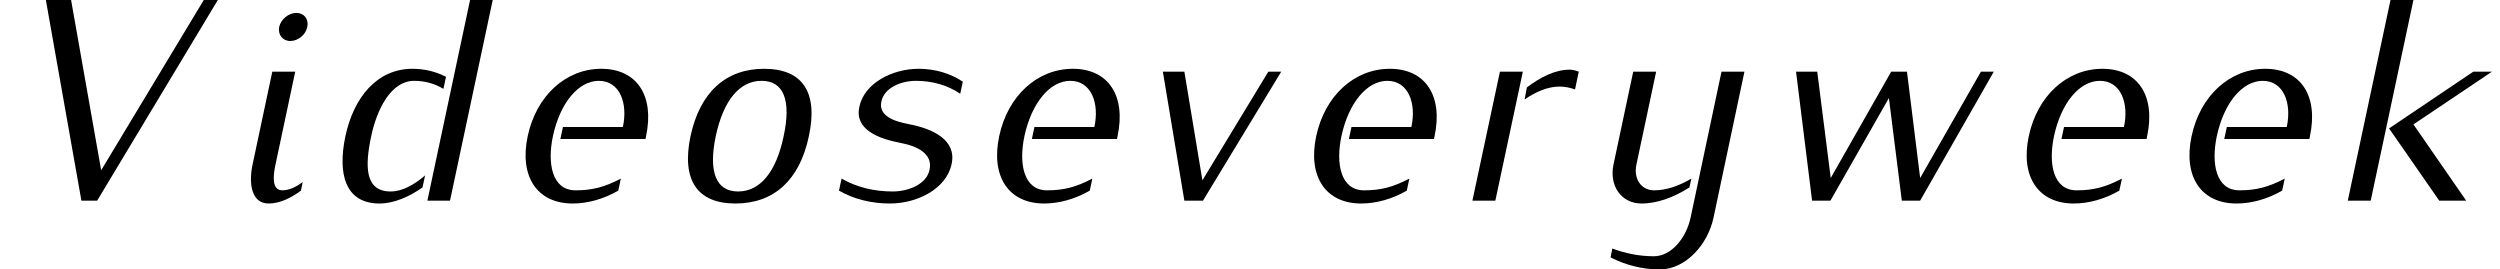 <?xml version='1.0' encoding='UTF-8'?>
<!-- This file was generated by dvisvgm 2.6.3 -->
<svg version='1.1' xmlns='http://www.w3.org/2000/svg' xmlns:xlink='http://www.w3.org/1999/xlink' width='91.581pt' height='9.87pt' viewBox='54.065 -56.787 91.581 9.87'>
<defs>
<path id='g0-86' d='M7.98 -7.35H7.465L3.706 -1.113L2.604 -7.35H1.68L2.982 0H3.559L7.98 -7.35Z'/>
<path id='g0-100' d='M4.819 0L6.384 -7.35H5.554L3.99 0H4.819ZM3.811 -0.483L3.906 -0.924C3.528 -0.599 3.087 -0.336 2.646 -0.336C1.69 -0.336 1.701 -1.27 1.932 -2.362C2.142 -3.349 2.656 -4.389 3.507 -4.389C3.906 -4.389 4.263 -4.284 4.578 -4.095L4.672 -4.536C4.305 -4.725 3.895 -4.83 3.444 -4.83C2.142 -4.83 1.291 -3.78 0.987 -2.362C0.693 -0.966 0.987 0.105 2.236 0.105C2.772 0.105 3.328 -0.147 3.811 -0.483Z'/>
<path id='g0-101' d='M5.302 -2.257L5.323 -2.362C5.638 -3.843 4.987 -4.83 3.685 -4.83S1.302 -3.843 0.987 -2.362S1.333 0.105 2.635 0.105C3.192 0.105 3.78 -0.063 4.305 -0.367L4.399 -0.808C3.801 -0.493 3.349 -0.378 2.74 -0.378C1.869 -0.378 1.701 -1.375 1.911 -2.362C2.173 -3.58 2.845 -4.389 3.591 -4.389C4.368 -4.389 4.662 -3.559 4.473 -2.698H2.278L2.184 -2.257H5.302Z'/>
<path id='g0-105' d='M2.751 -0.367L2.814 -0.682C2.593 -0.514 2.331 -0.378 2.068 -0.378C1.69 -0.378 1.722 -0.871 1.816 -1.312L2.541 -4.725H1.701L0.976 -1.312C0.829 -0.609 0.945 0.105 1.564 0.105C1.974 0.105 2.383 -0.095 2.751 -0.367ZM2.982 -6.363C3.045 -6.646 2.866 -6.877 2.583 -6.877S2.016 -6.646 1.953 -6.363C1.9 -6.079 2.079 -5.848 2.362 -5.848S2.929 -6.079 2.982 -6.363Z'/>
<path id='g0-107' d='M5.082 0L3.15 -2.793L6.027 -4.725H5.344L2.257 -2.646L4.095 0H5.082ZM1.585 0L3.15 -7.35H2.31L0.745 0H1.585Z'/>
<path id='g0-111' d='M5.323 -2.362C5.67 -3.969 5.092 -4.83 3.685 -4.83S1.333 -3.969 0.987 -2.362C0.651 -0.756 1.228 0.105 2.635 0.105S4.987 -0.756 5.323 -2.362ZM4.399 -2.362C4.126 -1.05 3.538 -0.336 2.73 -0.336S1.638 -1.05 1.911 -2.362C2.194 -3.675 2.782 -4.389 3.591 -4.389S4.683 -3.675 4.399 -2.362Z'/>
<path id='g0-114' d='M1.585 0L2.593 -4.725H1.753L0.745 0H1.585ZM4.504 -4.074L4.641 -4.725C4.536 -4.767 4.42 -4.798 4.305 -4.798C3.769 -4.798 3.223 -4.515 2.74 -4.147L2.656 -3.706C3.055 -3.979 3.496 -4.179 3.937 -4.179C4.137 -4.179 4.326 -4.137 4.504 -4.074Z'/>
<path id='g0-115' d='M4.483 -1.344C4.672 -2.215 3.811 -2.635 2.908 -2.803C2.362 -2.908 1.795 -3.108 1.911 -3.633C2.016 -4.137 2.625 -4.389 3.181 -4.389C3.79 -4.389 4.347 -4.221 4.798 -3.916L4.893 -4.357C4.441 -4.662 3.874 -4.83 3.276 -4.83C2.31 -4.83 1.281 -4.305 1.102 -3.433C0.924 -2.614 1.785 -2.268 2.635 -2.11C3.234 -1.995 3.801 -1.711 3.675 -1.134C3.57 -0.609 2.919 -0.336 2.32 -0.336C1.638 -0.336 0.997 -0.493 0.452 -0.808L0.357 -0.367C0.903 -0.052 1.543 0.105 2.226 0.105C3.223 0.105 4.294 -0.43 4.483 -1.344Z'/>
<path id='g0-118' d='M5.355 -4.725H4.882L2.467 -0.745L1.806 -4.725H1.018L1.806 0H2.488L5.355 -4.725Z'/>
<path id='g0-119' d='M8.368 -4.725H7.896L5.67 -0.829L5.187 -4.725H4.609L2.394 -0.829L1.9 -4.725H1.123L1.711 0H2.383L4.525 -3.759L4.998 0H5.67L8.368 -4.725Z'/>
<path id='g0-121' d='M4.641 0.63L5.775 -4.725H4.935L3.801 0.63C3.643 1.354 3.108 2.037 2.457 2.037C1.921 2.037 1.407 1.932 0.934 1.753L0.871 2.079C1.407 2.352 2.016 2.52 2.677 2.52C3.612 2.52 4.431 1.617 4.641 0.63ZM3.759 -0.483L3.832 -0.808C3.391 -0.546 2.919 -0.378 2.467 -0.378C1.984 -0.378 1.711 -0.808 1.816 -1.312L2.541 -4.725H1.701L0.976 -1.312C0.819 -0.546 1.26 0.105 2.005 0.105C2.604 0.105 3.213 -0.137 3.759 -0.483Z'/>
</defs>
<g id='page1'>
<use x='54.065' y='-49.437' xlink:href='#g0-86'/>
<use x='62.339' y='-49.437' xlink:href='#g0-105'/>
<use x='65.731' y='-49.437' xlink:href='#g0-100'/>
<use x='72.409' y='-49.437' xlink:href='#g0-101'/>
<use x='78.373' y='-49.437' xlink:href='#g0-111'/>
<use x='84.442' y='-49.437' xlink:href='#g0-115'/>
<use x='89.681' y='-49.437' xlink:href='#g0-101'/>
<use x='95.645' y='-49.437' xlink:href='#g0-118'/>
<use x='101.294' y='-49.437' xlink:href='#g0-101'/>
<use x='107.258' y='-49.437' xlink:href='#g0-114'/>
<use x='112.193' y='-49.437' xlink:href='#g0-121'/>
<use x='118.735' y='-49.437' xlink:href='#g0-119'/>
<use x='127.397' y='-49.437' xlink:href='#g0-101'/>
<use x='133.361' y='-49.437' xlink:href='#g0-101'/>
<use x='139.325' y='-49.437' xlink:href='#g0-107'/>
</g>
</svg>